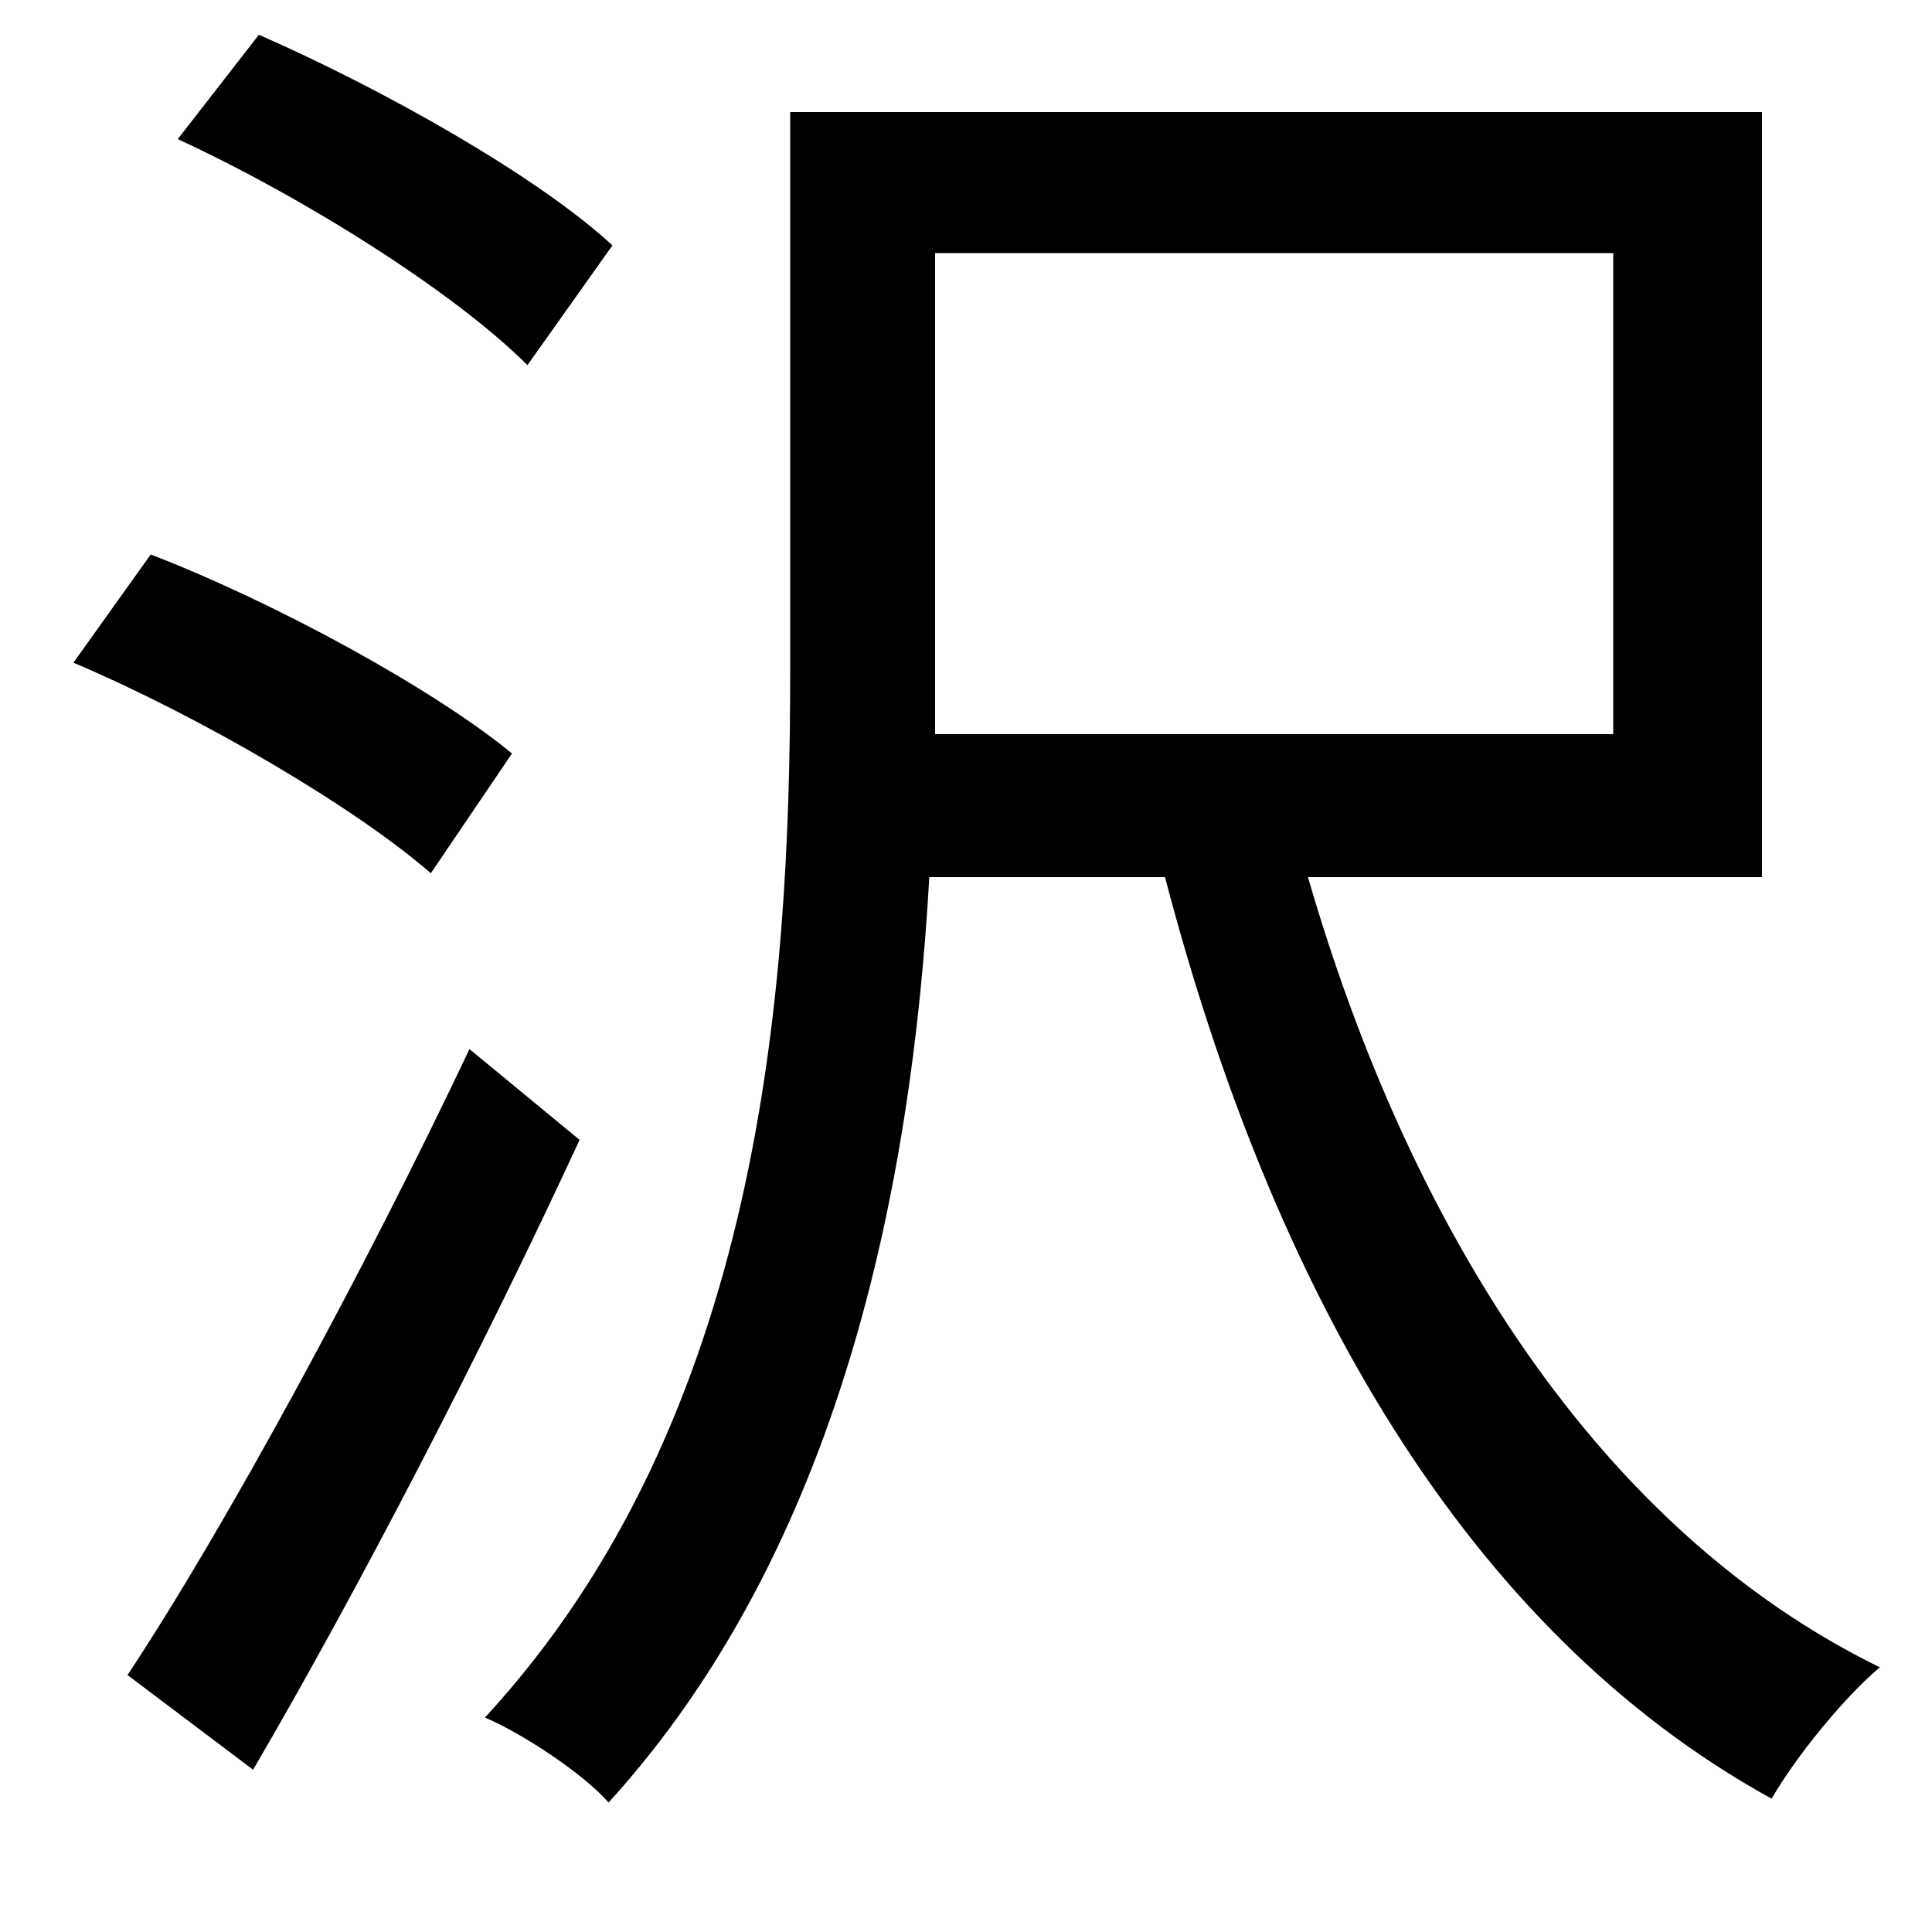 <svg xmlns="http://www.w3.org/2000/svg"
    viewBox="0 0 1000 1000">
  <!--
© 2014-2021 Adobe (http://www.adobe.com/).
Noto is a trademark of Google Inc.
This Font Software is licensed under the SIL Open Font License, Version 1.1. This Font Software is distributed on an "AS IS" BASIS, WITHOUT WARRANTIES OR CONDITIONS OF ANY KIND, either express or implied. See the SIL Open Font License for the specific language, permissions and limitations governing your use of this Font Software.
http://scripts.sil.org/OFL
  -->
<path d="M92 72C157 102 235 151 273 189L317 127C278 91 198 46 134 18ZM38 343C104 371 184 418 223 452L265 390C225 357 143 312 78 287ZM66 867L131 916C186 822 251 696 300 590L243 543C189 657 117 790 66 867ZM484 380L484 348 484 131 835 131 835 380ZM409 58L409 348C409 513 394 734 251 889 270 897 302 918 315 933 435 801 472 614 481 454L603 454C659 668 759 844 917 931 929 910 954 879 973 863 828 792 730 637 677 454L912 454 912 58Z"/>
</svg>